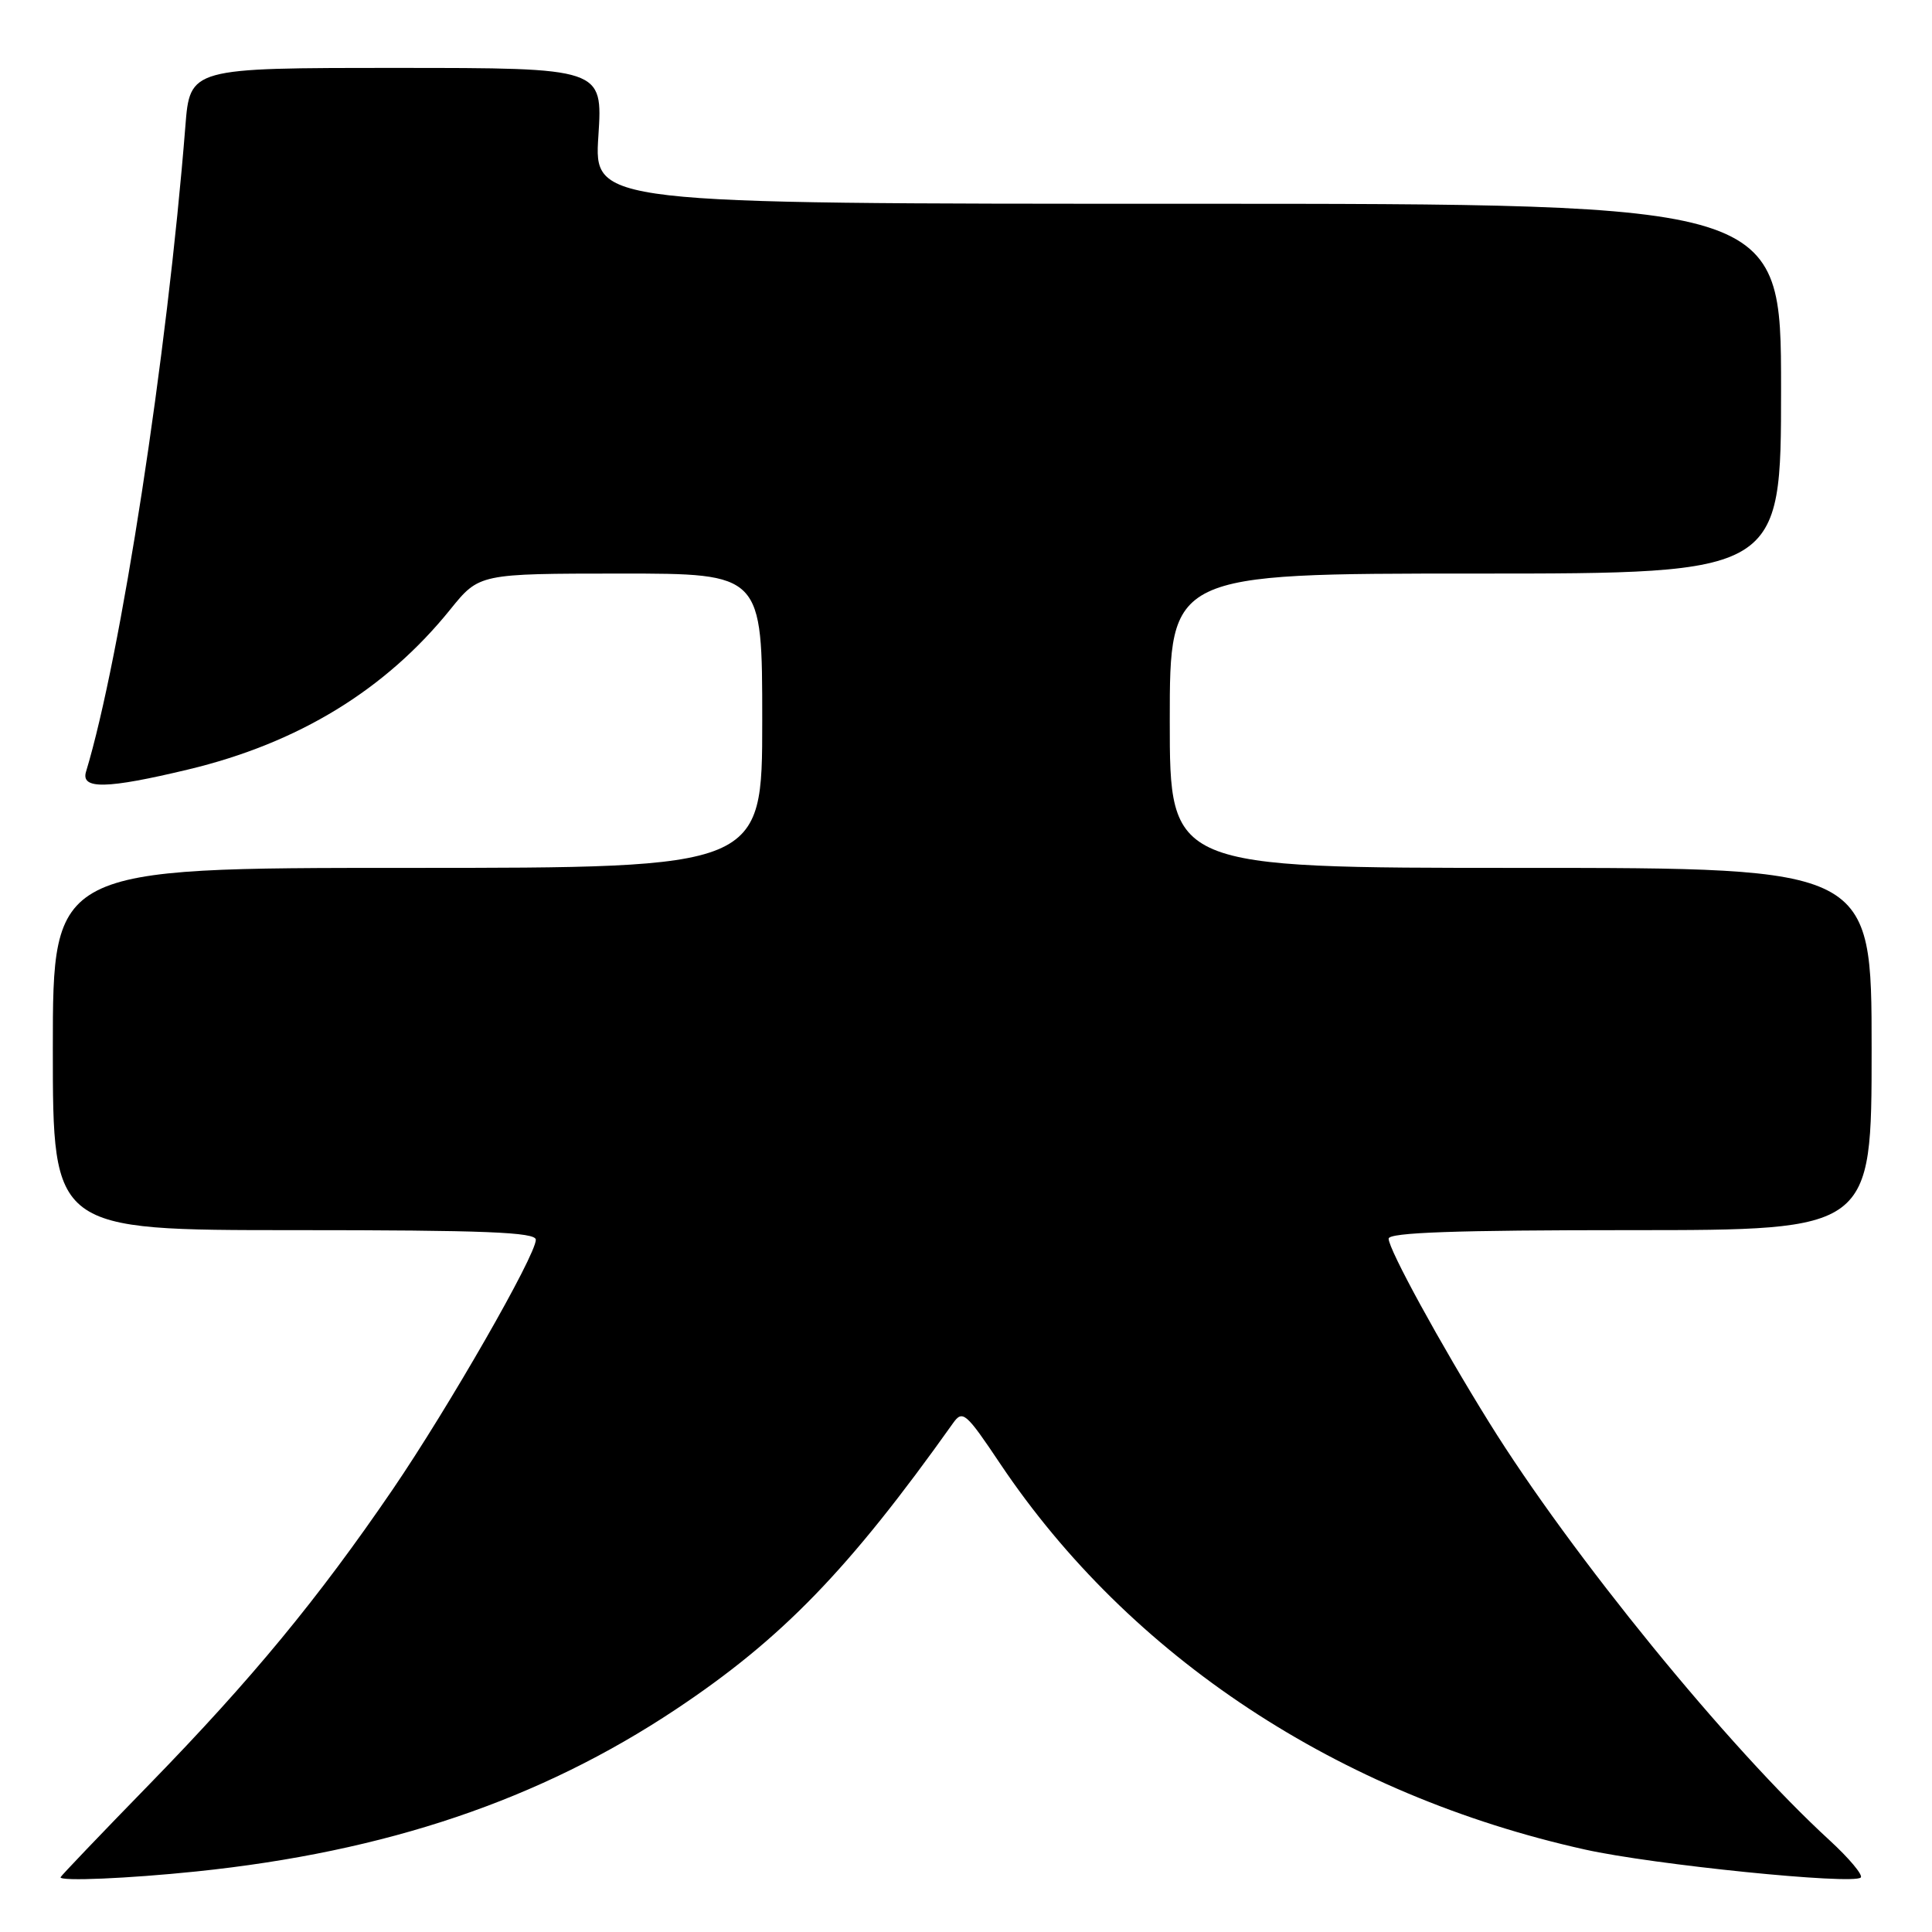 <?xml version="1.0" encoding="UTF-8" standalone="no"?>
<!DOCTYPE svg PUBLIC "-//W3C//DTD SVG 1.1//EN" "http://www.w3.org/Graphics/SVG/1.1/DTD/svg11.dtd" >
<svg xmlns="http://www.w3.org/2000/svg" xmlns:xlink="http://www.w3.org/1999/xlink" version="1.1" viewBox="0 0 256 256">
 <g >
 <path fill="currentColor"
d=" M 26.00 247.98 C 51.20 245.37 71.49 238.51 89.52 226.52 C 103.62 217.14 112.48 207.99 126.28 188.58 C 127.55 186.79 127.98 187.15 132.55 193.98 C 149.72 219.57 177.39 237.82 210.00 245.07 C 219.05 247.09 245.56 249.77 246.56 248.78 C 246.88 248.45 245.02 246.23 242.42 243.84 C 229.01 231.54 208.18 205.98 197.33 188.50 C 190.82 178.02 184.00 165.55 184.00 164.13 C 184.00 163.31 192.93 163.00 216.00 163.00 C 248.00 163.00 248.00 163.00 248.00 139.00 C 248.00 115.00 248.00 115.00 201.50 115.00 C 155.00 115.00 155.00 115.00 155.00 95.50 C 155.00 76.00 155.00 76.00 195.50 76.00 C 236.00 76.00 236.00 76.00 236.00 51.50 C 236.00 27.00 236.00 27.00 157.35 27.00 C 78.70 27.00 78.70 27.00 79.29 18.00 C 79.87 9.00 79.87 9.00 52.52 9.00 C 25.17 9.00 25.17 9.00 24.56 16.75 C 22.16 47.07 15.99 87.13 11.40 102.25 C 10.68 104.62 14.14 104.55 24.94 101.96 C 39.52 98.47 51.07 91.42 59.67 80.75 C 63.50 76.01 63.50 76.01 82.25 76.00 C 101.00 76.00 101.00 76.00 101.00 95.50 C 101.00 115.00 101.00 115.00 54.00 115.00 C 7.00 115.00 7.00 115.00 7.00 139.00 C 7.00 163.00 7.00 163.00 39.00 163.00 C 64.24 163.00 71.00 163.27 71.00 164.27 C 71.00 166.35 59.46 186.47 52.02 197.38 C 42.11 211.89 33.37 222.48 19.87 236.35 C 13.36 243.03 8.03 248.61 8.02 248.75 C 7.98 249.30 17.01 248.91 26.00 247.98 Z "/>
</g>
</svg>